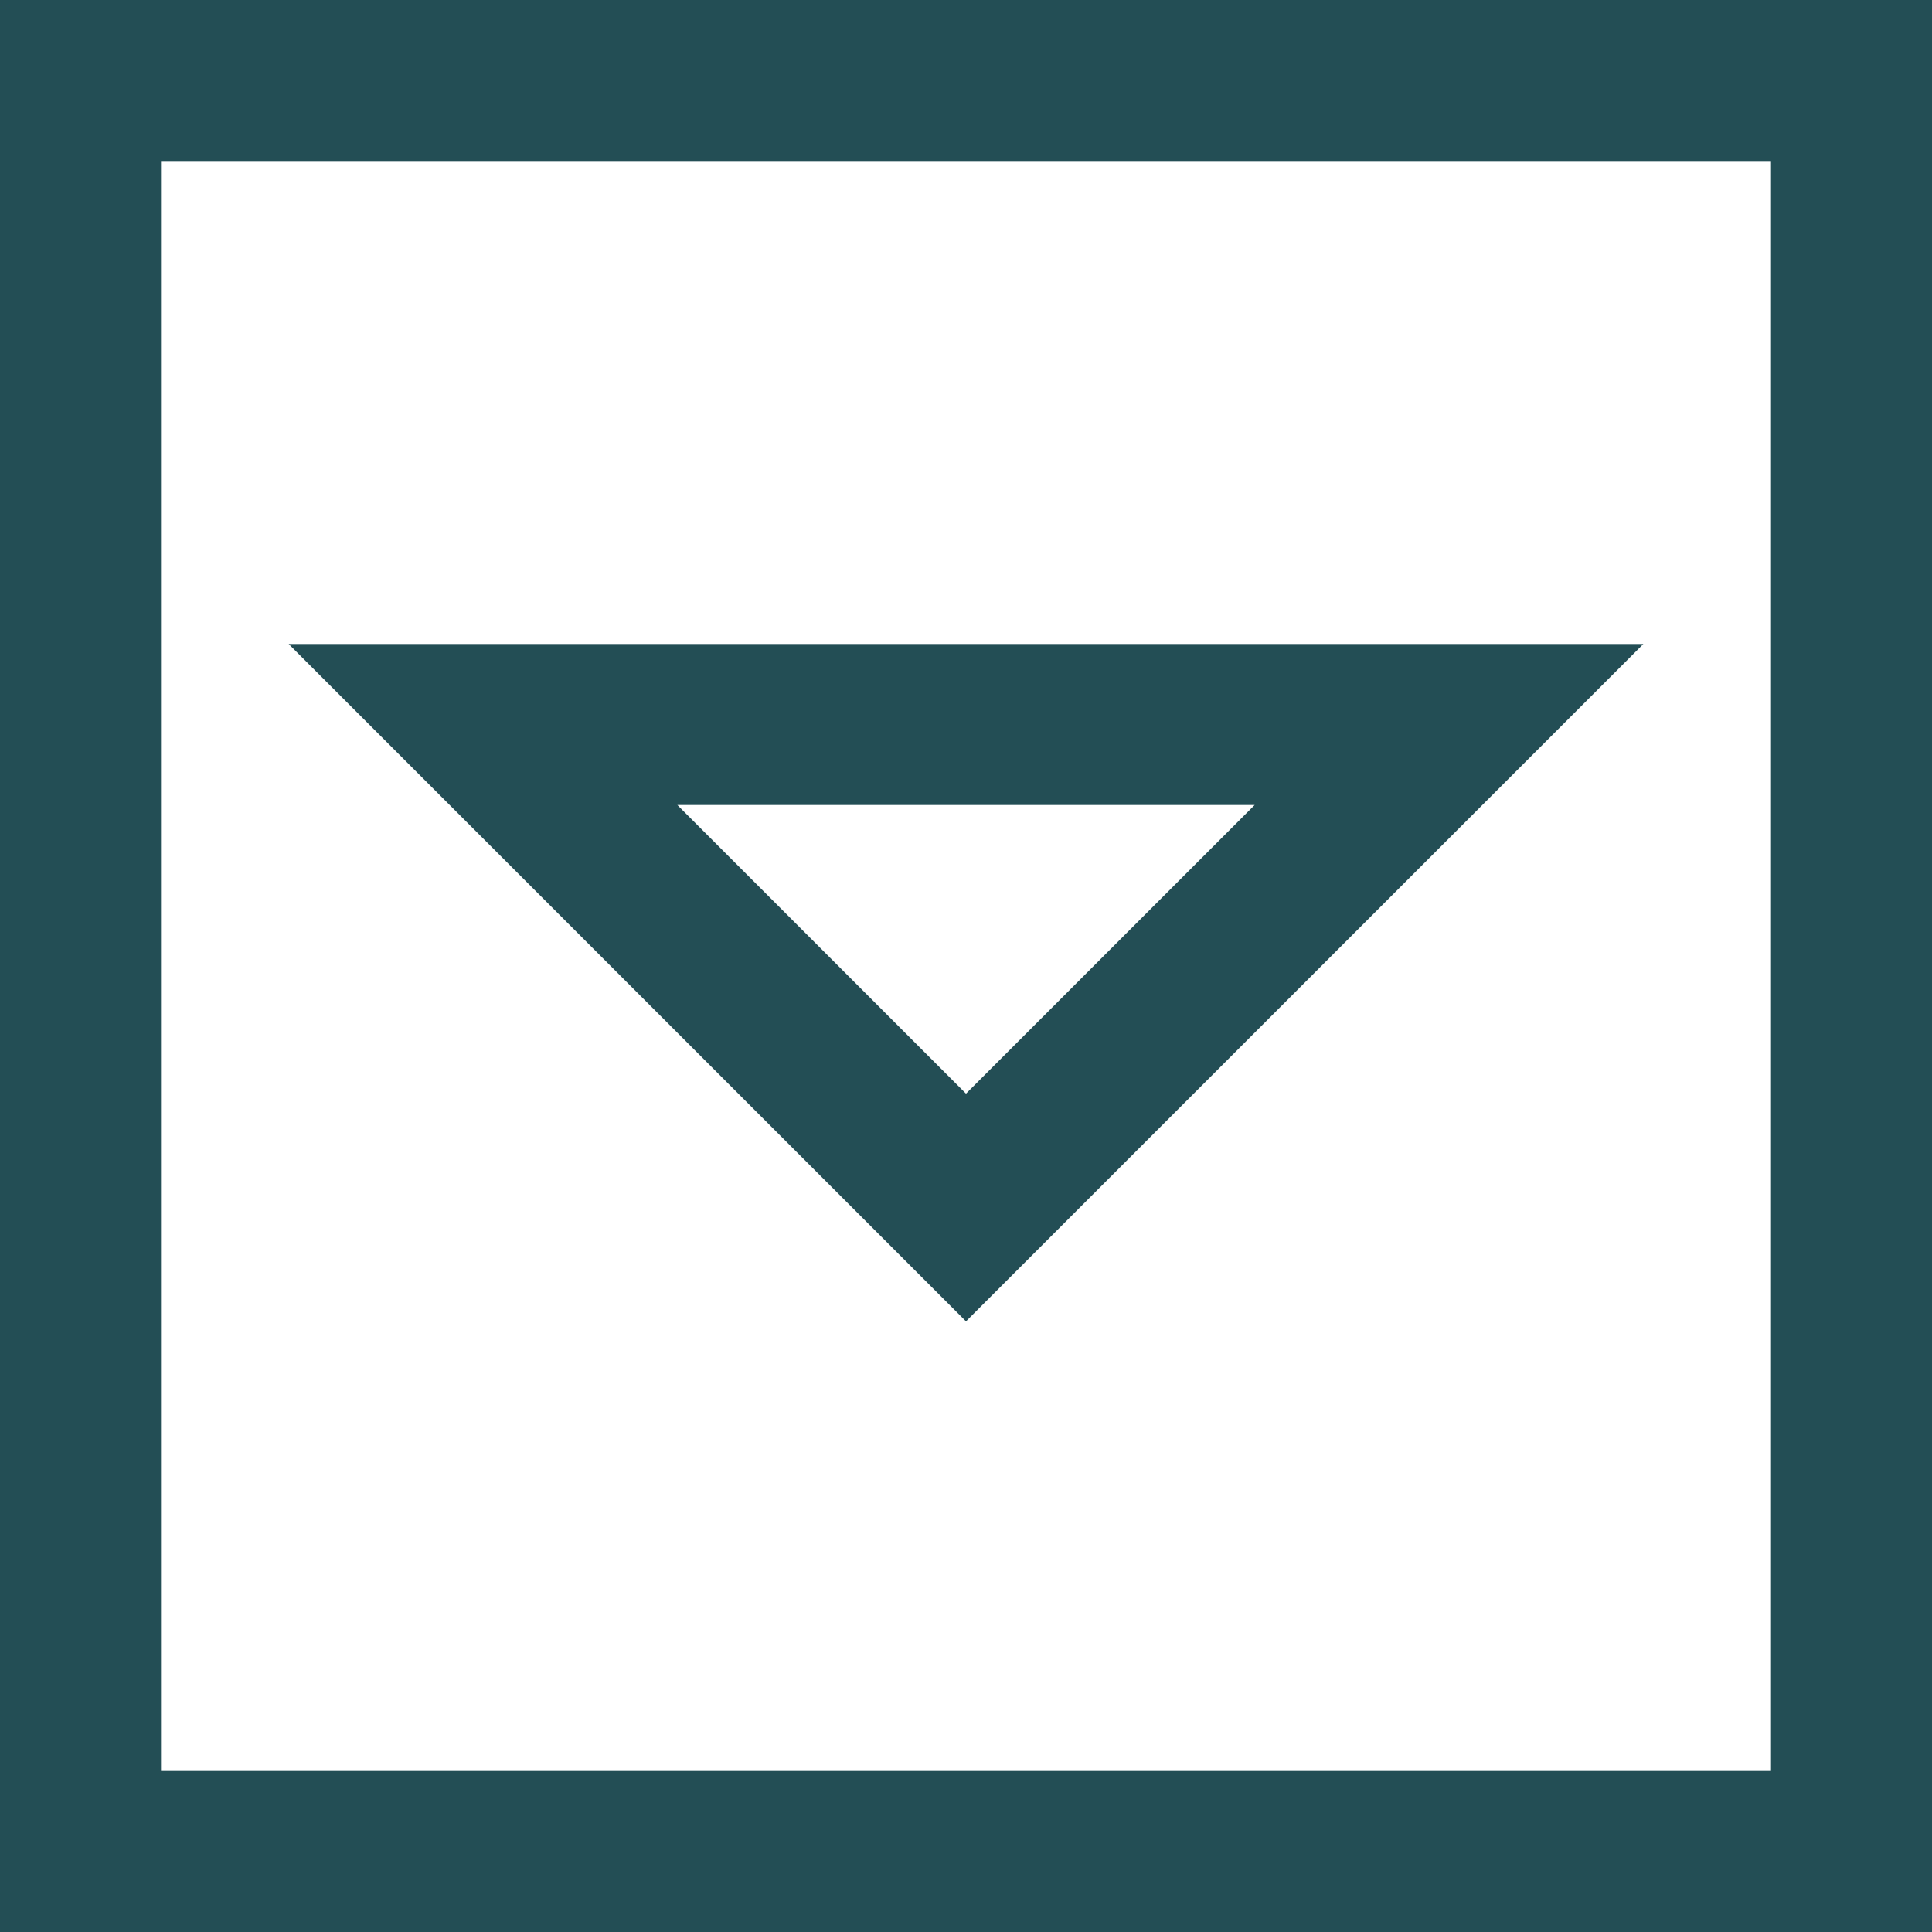 <?xml version="1.0" encoding="UTF-8"?>
<svg width="24" height="24" viewBox="0 0 24 24"
     xmlns="http://www.w3.org/2000/svg" version="1.1">
  <rect x="1" y="1" width="22" height="22" fill="none" stroke="#234E55" stroke-width="2"/>
  <path d="M6 9 L12 15 L18 9 Z" fill="none" stroke="#234E55" stroke-width="2"/>
</svg>
